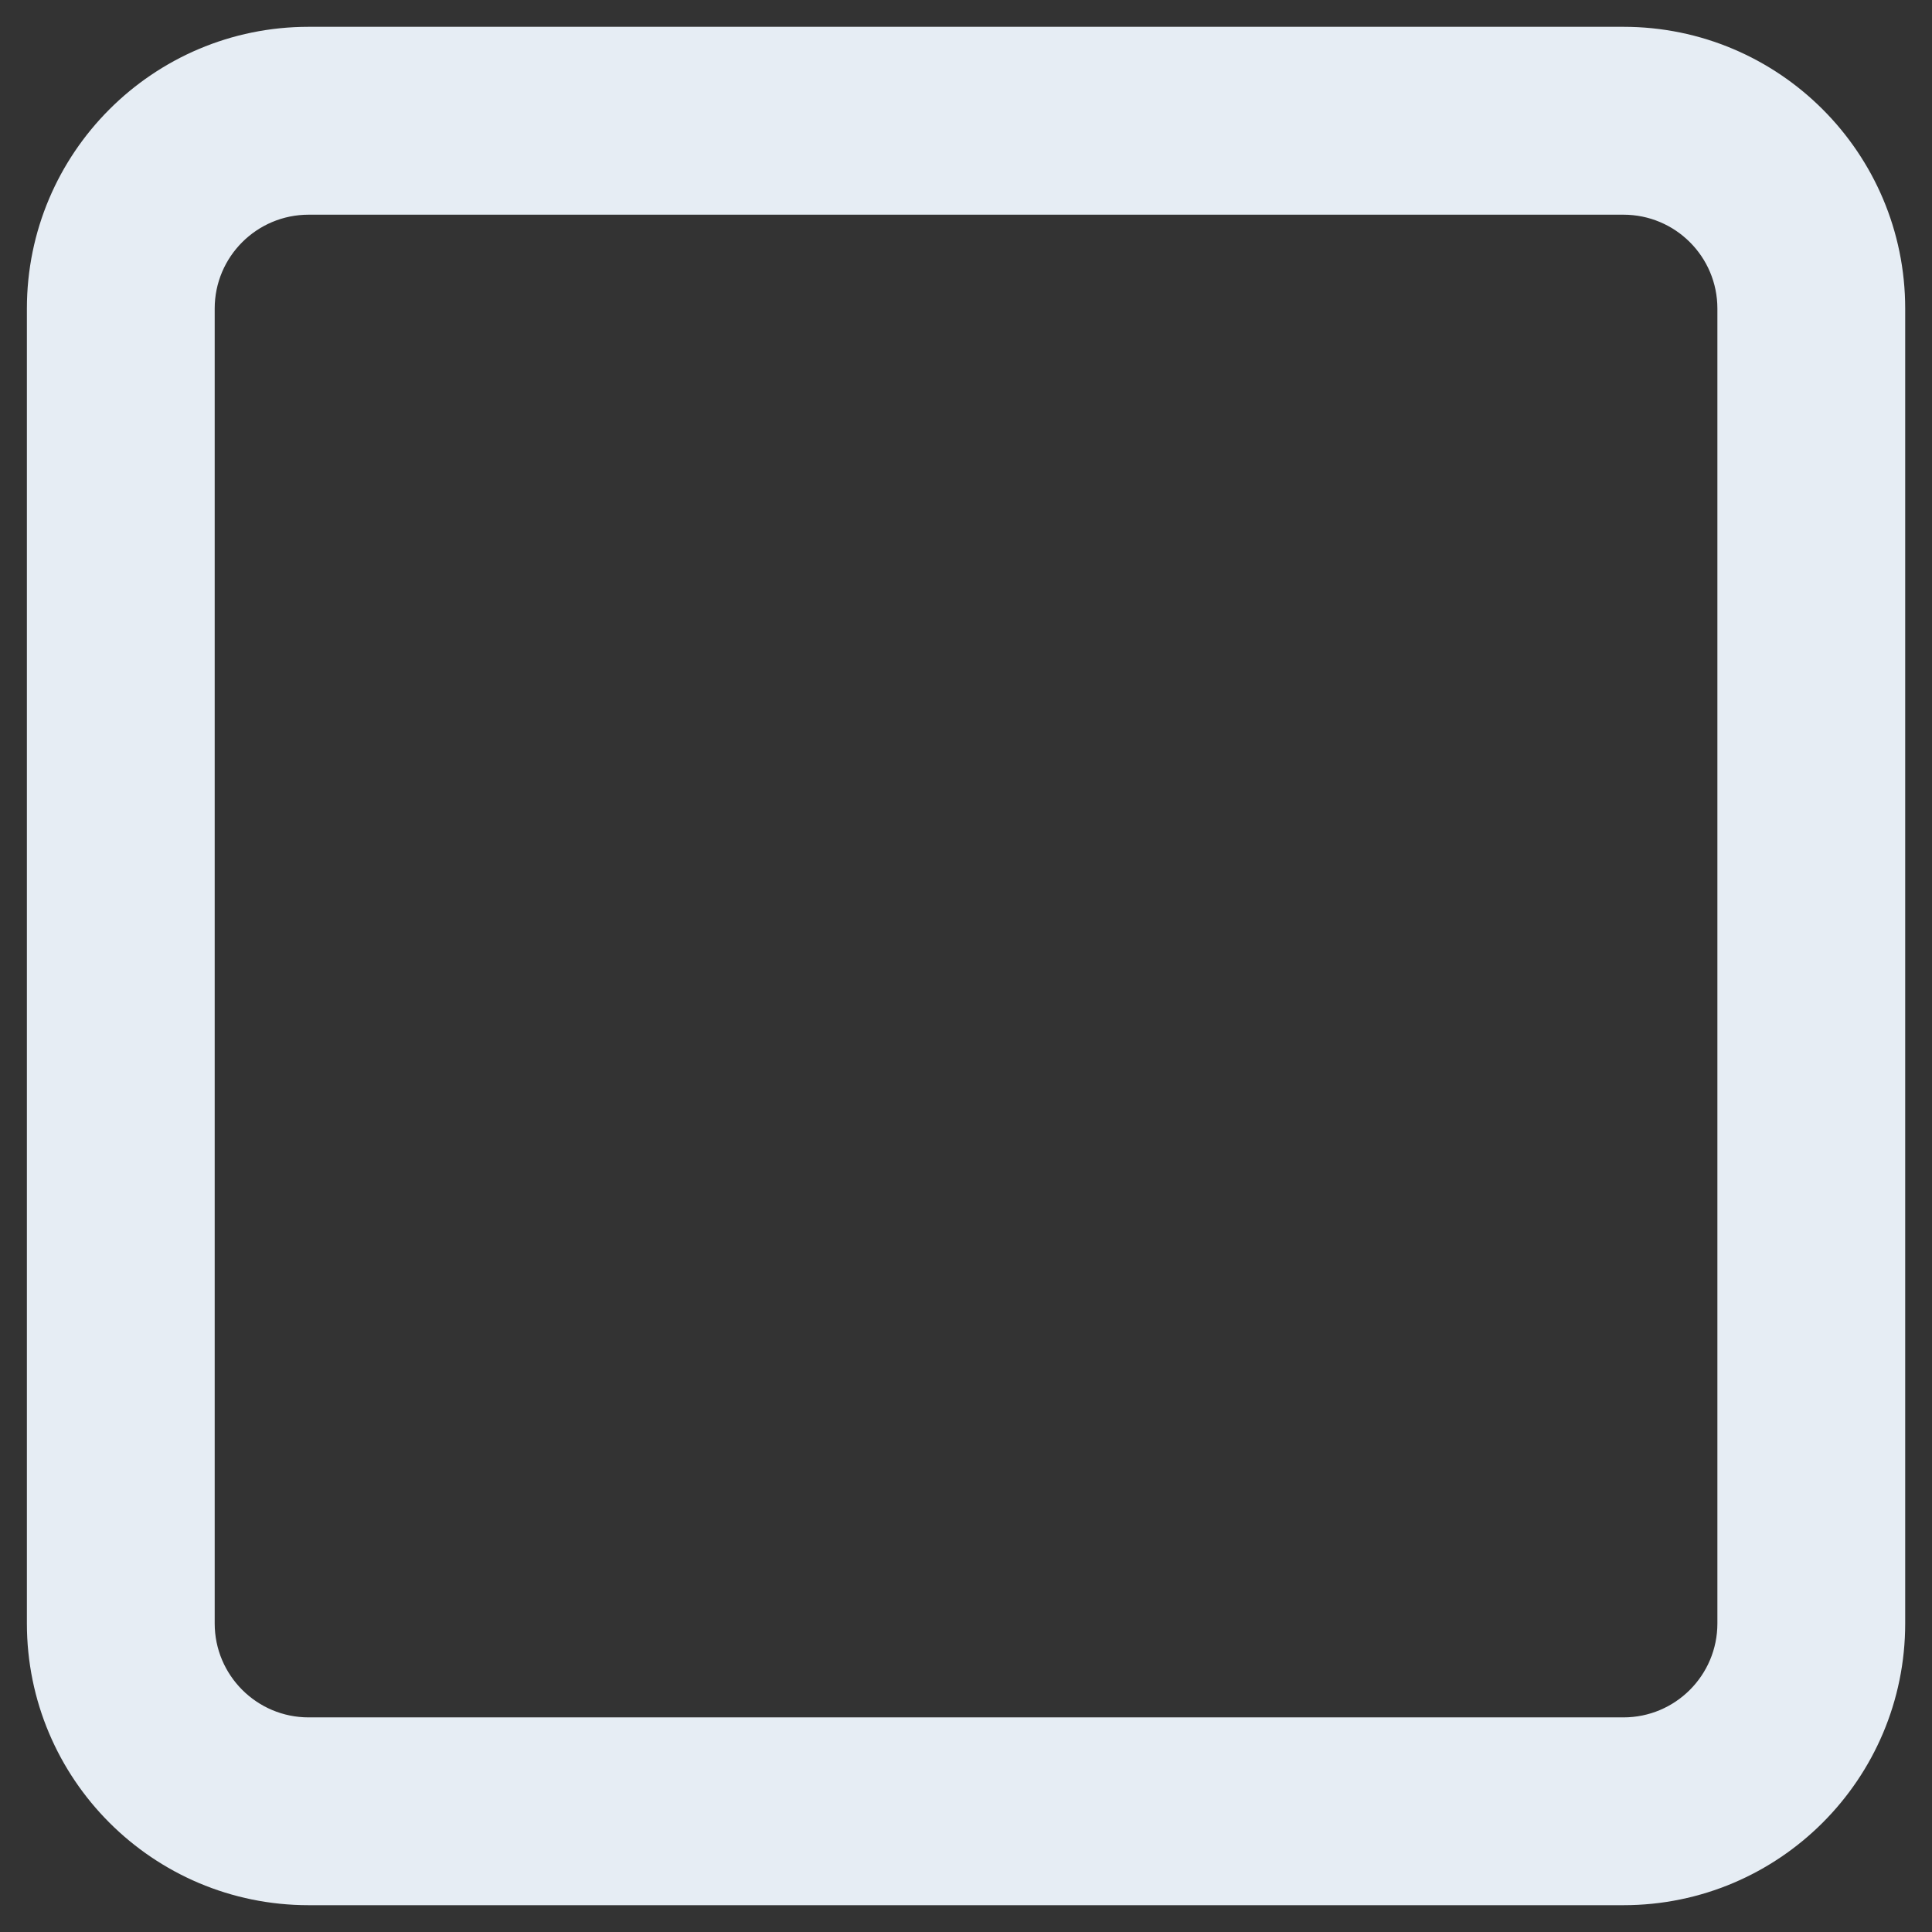 <svg width="24" height="24" viewBox="0 0 24 24" fill="none" xmlns="http://www.w3.org/2000/svg">
<rect x="0" y="0" width="24" height="24" fill="#333333" stroke="none"/>
<path fill-rule="evenodd" clip-rule="evenodd" d="M3.834 2.667C3.19 2.667 2.667 3.189 2.667 3.833V20.167C2.667 20.811 3.19 21.334 3.834 21.334H20.167C20.812 21.334 21.334 20.811 21.334 20.167V3.833C21.334 3.189 20.812 2.667 20.167 2.667H3.834ZM0.334 3.833C0.334 1.901 1.901 0.333 3.834 0.333H20.167C22.1 0.333 23.667 1.901 23.667 3.833V20.167C23.667 22.1 22.1 23.667 20.167 23.667H3.834C1.901 23.667 0.334 22.1 0.334 20.167V3.833Z" fill="#E6EDF4"/>
</svg>

